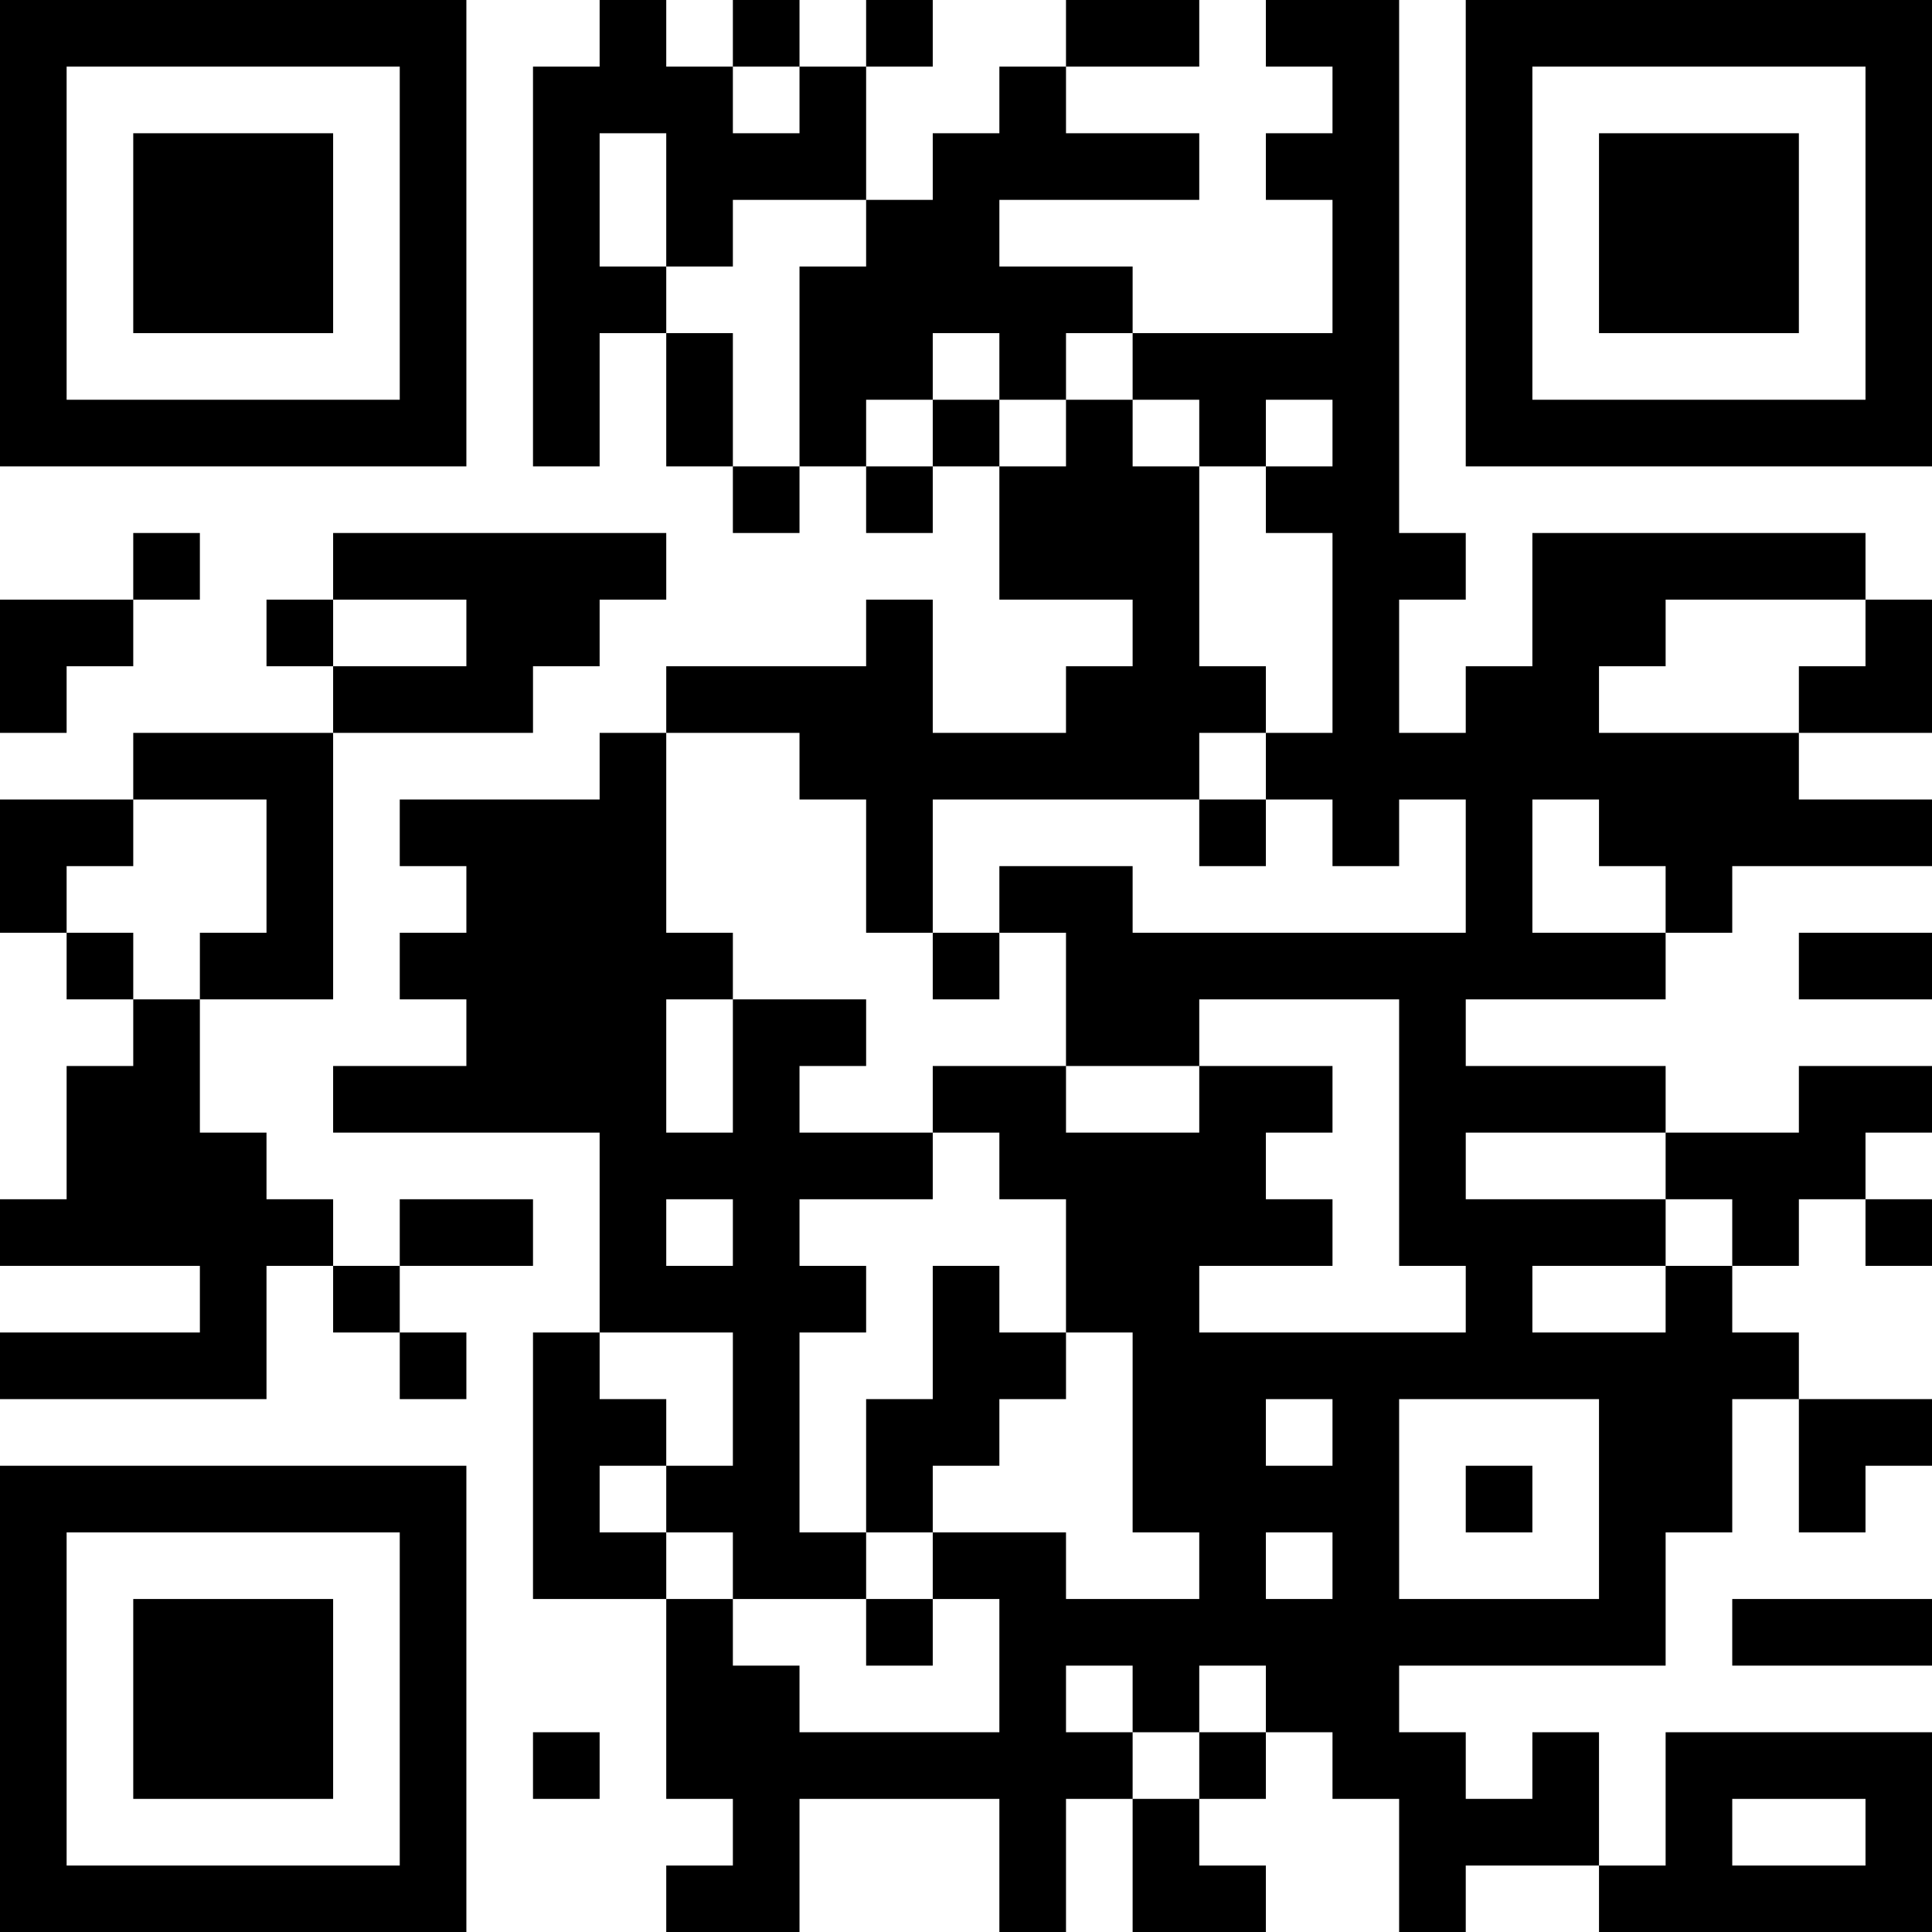 <?xml version="1.0" encoding="UTF-8"?>
<svg xmlns="http://www.w3.org/2000/svg" version="1.1" width="200" height="200" viewBox="0 0 200 200"><rect x="0" y="0" width="200" height="200" fill="#ffffff"/><g transform="scale(6.897)"><g transform="translate(0,0)"><path fill-rule="evenodd" d="M9 0L9 1L8 1L8 7L9 7L9 5L10 5L10 7L11 7L11 8L12 8L12 7L13 7L13 8L14 8L14 7L15 7L15 9L17 9L17 10L16 10L16 11L14 11L14 9L13 9L13 10L10 10L10 11L9 11L9 12L6 12L6 13L7 13L7 14L6 14L6 15L7 15L7 16L5 16L5 17L9 17L9 20L8 20L8 24L10 24L10 27L11 27L11 28L10 28L10 29L12 29L12 27L15 27L15 29L16 29L16 27L17 27L17 29L19 29L19 28L18 28L18 27L19 27L19 26L20 26L20 27L21 27L21 29L22 29L22 28L24 28L24 29L29 29L29 26L25 26L25 28L24 28L24 26L23 26L23 27L22 27L22 26L21 26L21 25L25 25L25 23L26 23L26 21L27 21L27 23L28 23L28 22L29 22L29 21L27 21L27 20L26 20L26 19L27 19L27 18L28 18L28 19L29 19L29 18L28 18L28 17L29 17L29 16L27 16L27 17L25 17L25 16L22 16L22 15L25 15L25 14L26 14L26 13L29 13L29 12L27 12L27 11L29 11L29 9L28 9L28 8L23 8L23 10L22 10L22 11L21 11L21 9L22 9L22 8L21 8L21 0L19 0L19 1L20 1L20 2L19 2L19 3L20 3L20 5L17 5L17 4L15 4L15 3L18 3L18 2L16 2L16 1L18 1L18 0L16 0L16 1L15 1L15 2L14 2L14 3L13 3L13 1L14 1L14 0L13 0L13 1L12 1L12 0L11 0L11 1L10 1L10 0ZM11 1L11 2L12 2L12 1ZM9 2L9 4L10 4L10 5L11 5L11 7L12 7L12 4L13 4L13 3L11 3L11 4L10 4L10 2ZM14 5L14 6L13 6L13 7L14 7L14 6L15 6L15 7L16 7L16 6L17 6L17 7L18 7L18 10L19 10L19 11L18 11L18 12L14 12L14 14L13 14L13 12L12 12L12 11L10 11L10 14L11 14L11 15L10 15L10 17L11 17L11 15L13 15L13 16L12 16L12 17L14 17L14 18L12 18L12 19L13 19L13 20L12 20L12 23L13 23L13 24L11 24L11 23L10 23L10 22L11 22L11 20L9 20L9 21L10 21L10 22L9 22L9 23L10 23L10 24L11 24L11 25L12 25L12 26L15 26L15 24L14 24L14 23L16 23L16 24L18 24L18 23L17 23L17 20L16 20L16 18L15 18L15 17L14 17L14 16L16 16L16 17L18 17L18 16L20 16L20 17L19 17L19 18L20 18L20 19L18 19L18 20L22 20L22 19L21 19L21 15L18 15L18 16L16 16L16 14L15 14L15 13L17 13L17 14L22 14L22 12L21 12L21 13L20 13L20 12L19 12L19 11L20 11L20 8L19 8L19 7L20 7L20 6L19 6L19 7L18 7L18 6L17 6L17 5L16 5L16 6L15 6L15 5ZM2 8L2 9L0 9L0 11L1 11L1 10L2 10L2 9L3 9L3 8ZM5 8L5 9L4 9L4 10L5 10L5 11L2 11L2 12L0 12L0 14L1 14L1 15L2 15L2 16L1 16L1 18L0 18L0 19L3 19L3 20L0 20L0 21L4 21L4 19L5 19L5 20L6 20L6 21L7 21L7 20L6 20L6 19L8 19L8 18L6 18L6 19L5 19L5 18L4 18L4 17L3 17L3 15L5 15L5 11L8 11L8 10L9 10L9 9L10 9L10 8ZM5 9L5 10L7 10L7 9ZM25 9L25 10L24 10L24 11L27 11L27 10L28 10L28 9ZM2 12L2 13L1 13L1 14L2 14L2 15L3 15L3 14L4 14L4 12ZM18 12L18 13L19 13L19 12ZM23 12L23 14L25 14L25 13L24 13L24 12ZM14 14L14 15L15 15L15 14ZM27 14L27 15L29 15L29 14ZM22 17L22 18L25 18L25 19L23 19L23 20L25 20L25 19L26 19L26 18L25 18L25 17ZM10 18L10 19L11 19L11 18ZM14 19L14 21L13 21L13 23L14 23L14 22L15 22L15 21L16 21L16 20L15 20L15 19ZM19 21L19 22L20 22L20 21ZM21 21L21 24L24 24L24 21ZM22 22L22 23L23 23L23 22ZM19 23L19 24L20 24L20 23ZM13 24L13 25L14 25L14 24ZM26 24L26 25L29 25L29 24ZM16 25L16 26L17 26L17 27L18 27L18 26L19 26L19 25L18 25L18 26L17 26L17 25ZM8 26L8 27L9 27L9 26ZM26 27L26 28L28 28L28 27ZM0 0L0 7L7 7L7 0ZM1 1L1 6L6 6L6 1ZM2 2L2 5L5 5L5 2ZM22 0L22 7L29 7L29 0ZM23 1L23 6L28 6L28 1ZM24 2L24 5L27 5L27 2ZM0 22L0 29L7 29L7 22ZM1 23L1 28L6 28L6 23ZM2 24L2 27L5 27L5 24Z" fill="#000000"/></g></g></svg>
